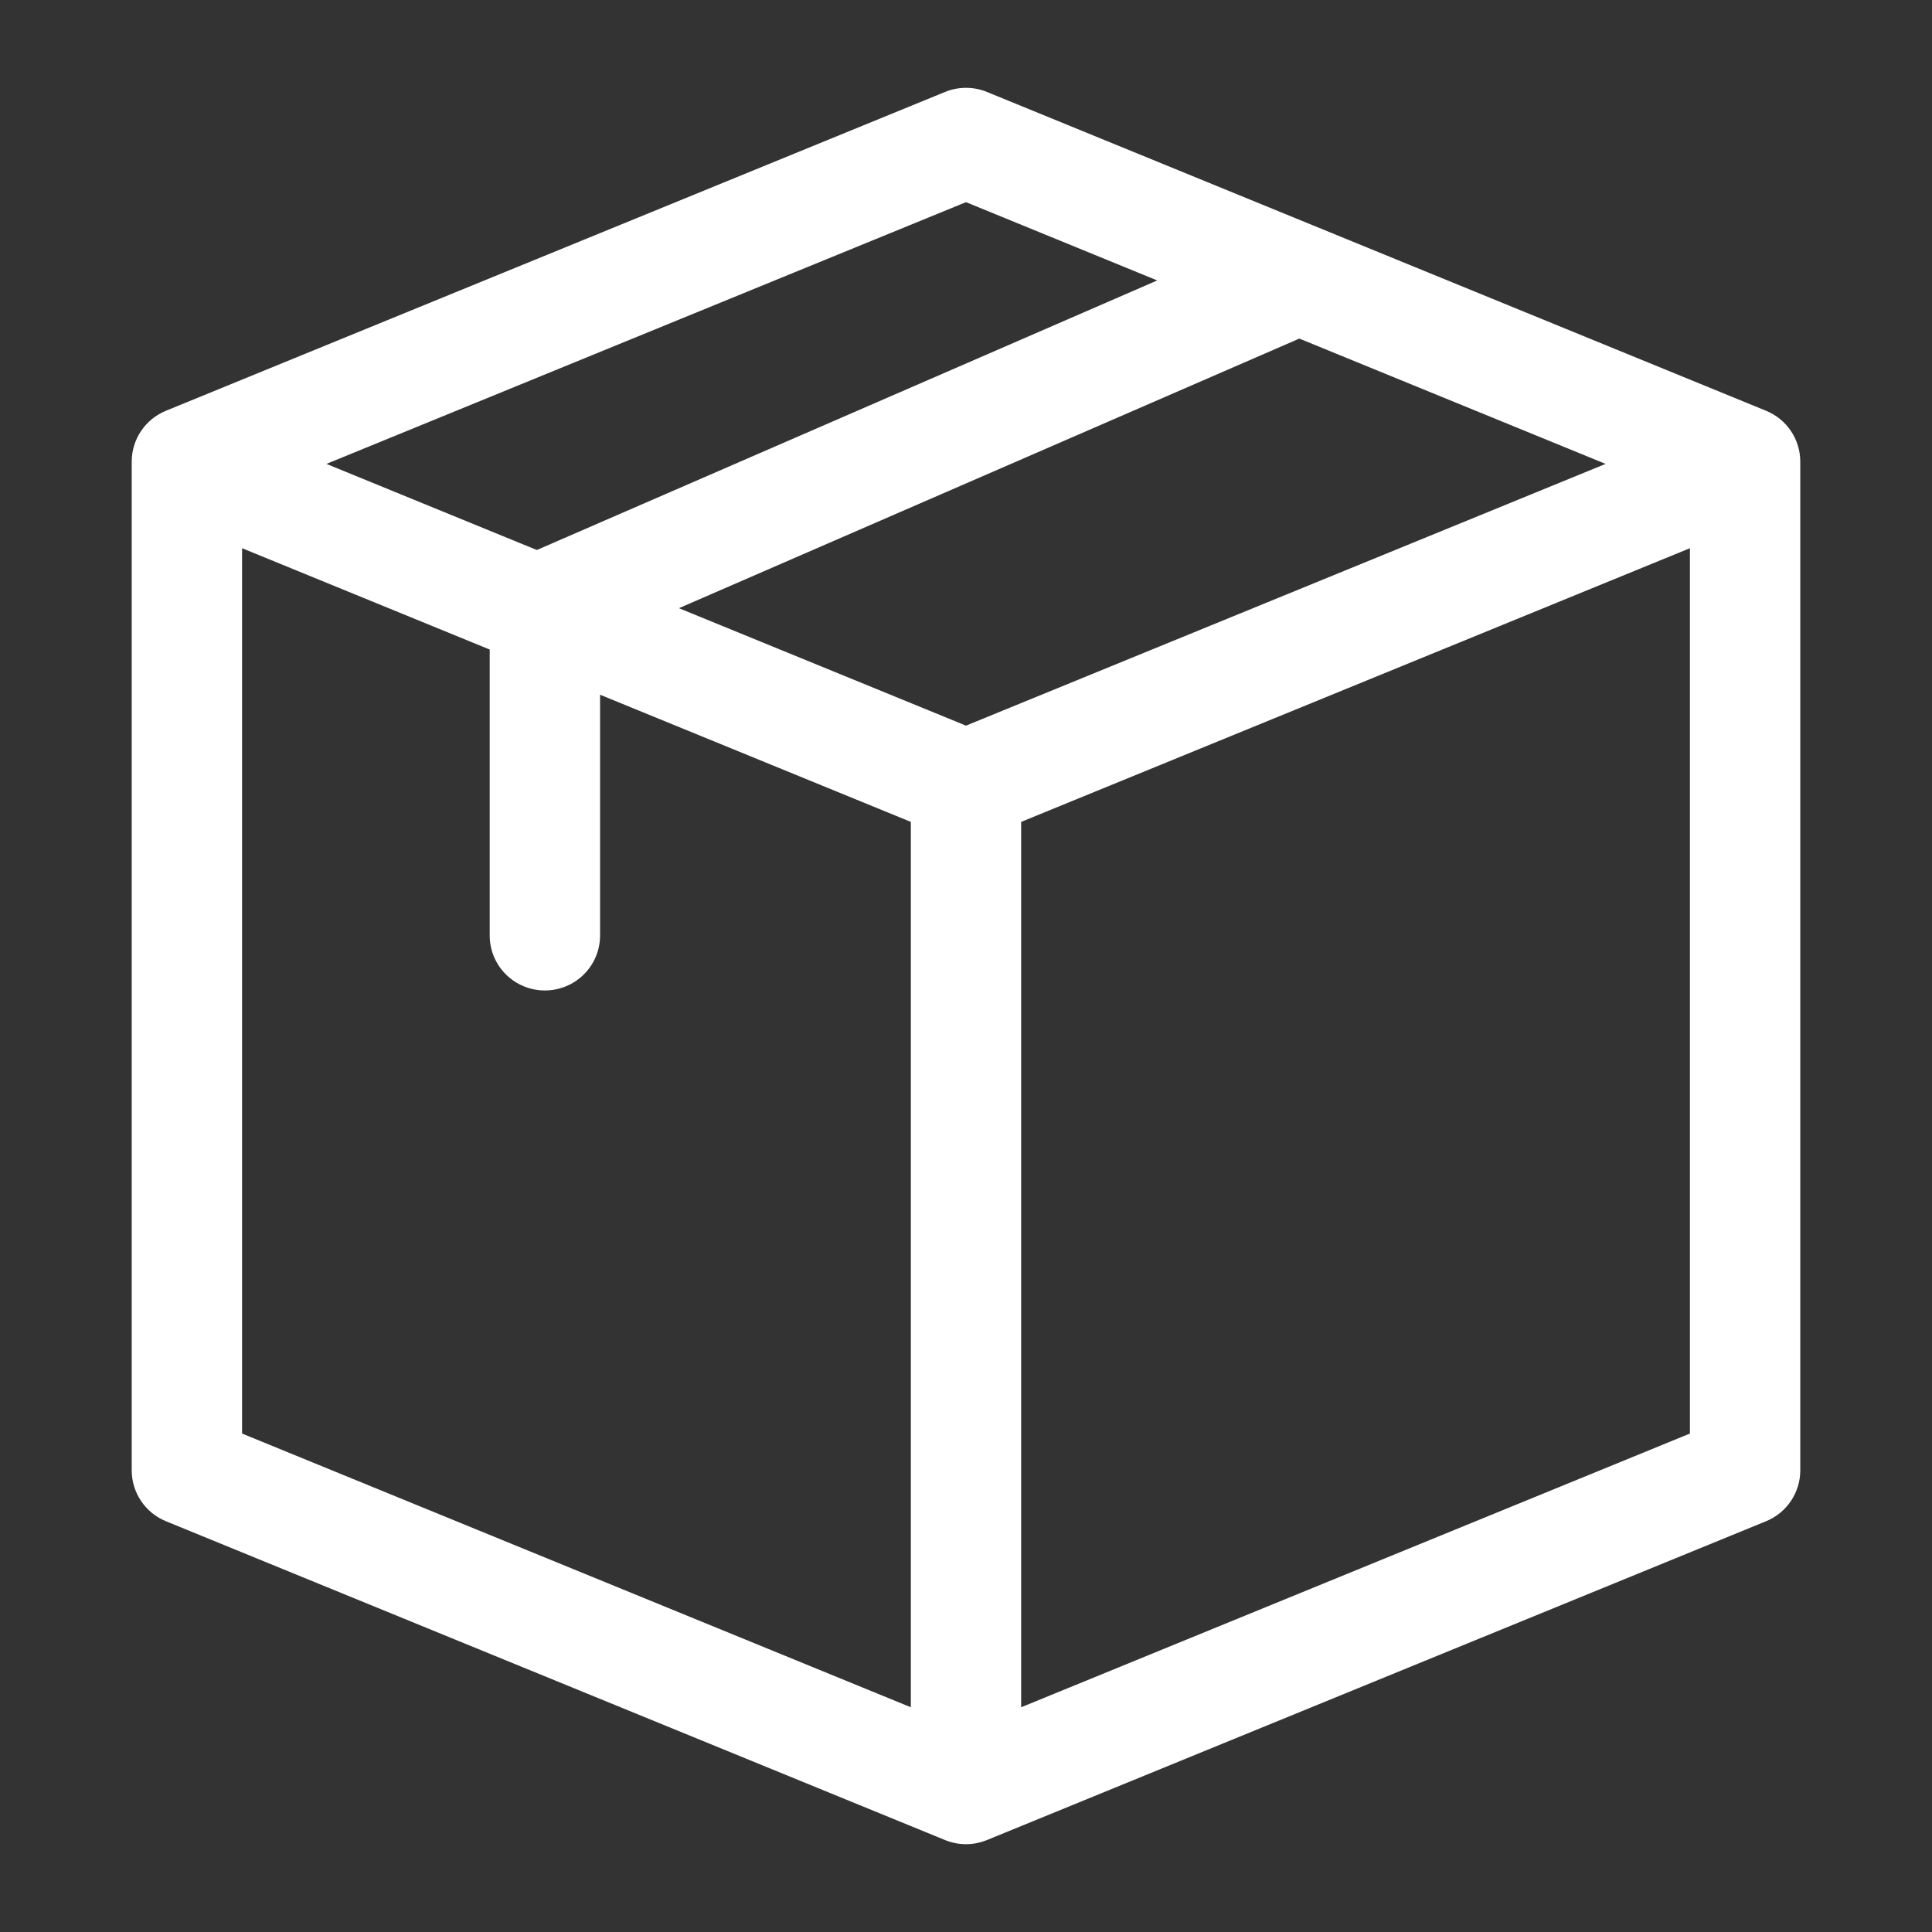 <?xml version="1.0" encoding="UTF-8"?>
<svg width="44" height="44" viewBox="0 0 44 44" fill="none" xmlns="http://www.w3.org/2000/svg">
<rect x="0" y="0" width="44" height="44" fill="#333333" stroke="none"/>
<path d="M41 10.513C41 10.005 40.692 9.548 40.221 9.355L22.477 2.094C22.172 1.969 21.828 1.969 21.523 2.094L3.779 9.355C3.308 9.548 3 10.005 3 10.513V33.487C3 33.995 3.308 34.452 3.779 34.645L21.523 41.906C21.825 42.03 22.165 42.033 22.476 41.906C22.491 41.901 21.819 42.175 40.221 34.645C40.692 34.452 41 33.995 41 33.487V10.513ZM22 16.526L15.462 13.851L29.591 7.711L36.566 10.565L22 16.526ZM5.513 12.485L11.153 14.793V21.306C11.153 21.997 11.716 22.557 12.409 22.557C13.103 22.557 13.666 21.997 13.666 21.306V15.822L20.744 18.718V38.882L5.513 32.648V12.485ZM22 4.604L26.355 6.387L12.226 12.526L7.434 10.565L22 4.604ZM23.256 18.718L38.487 12.485V32.648L23.256 38.882V18.718Z" fill="white"/>
</svg>
